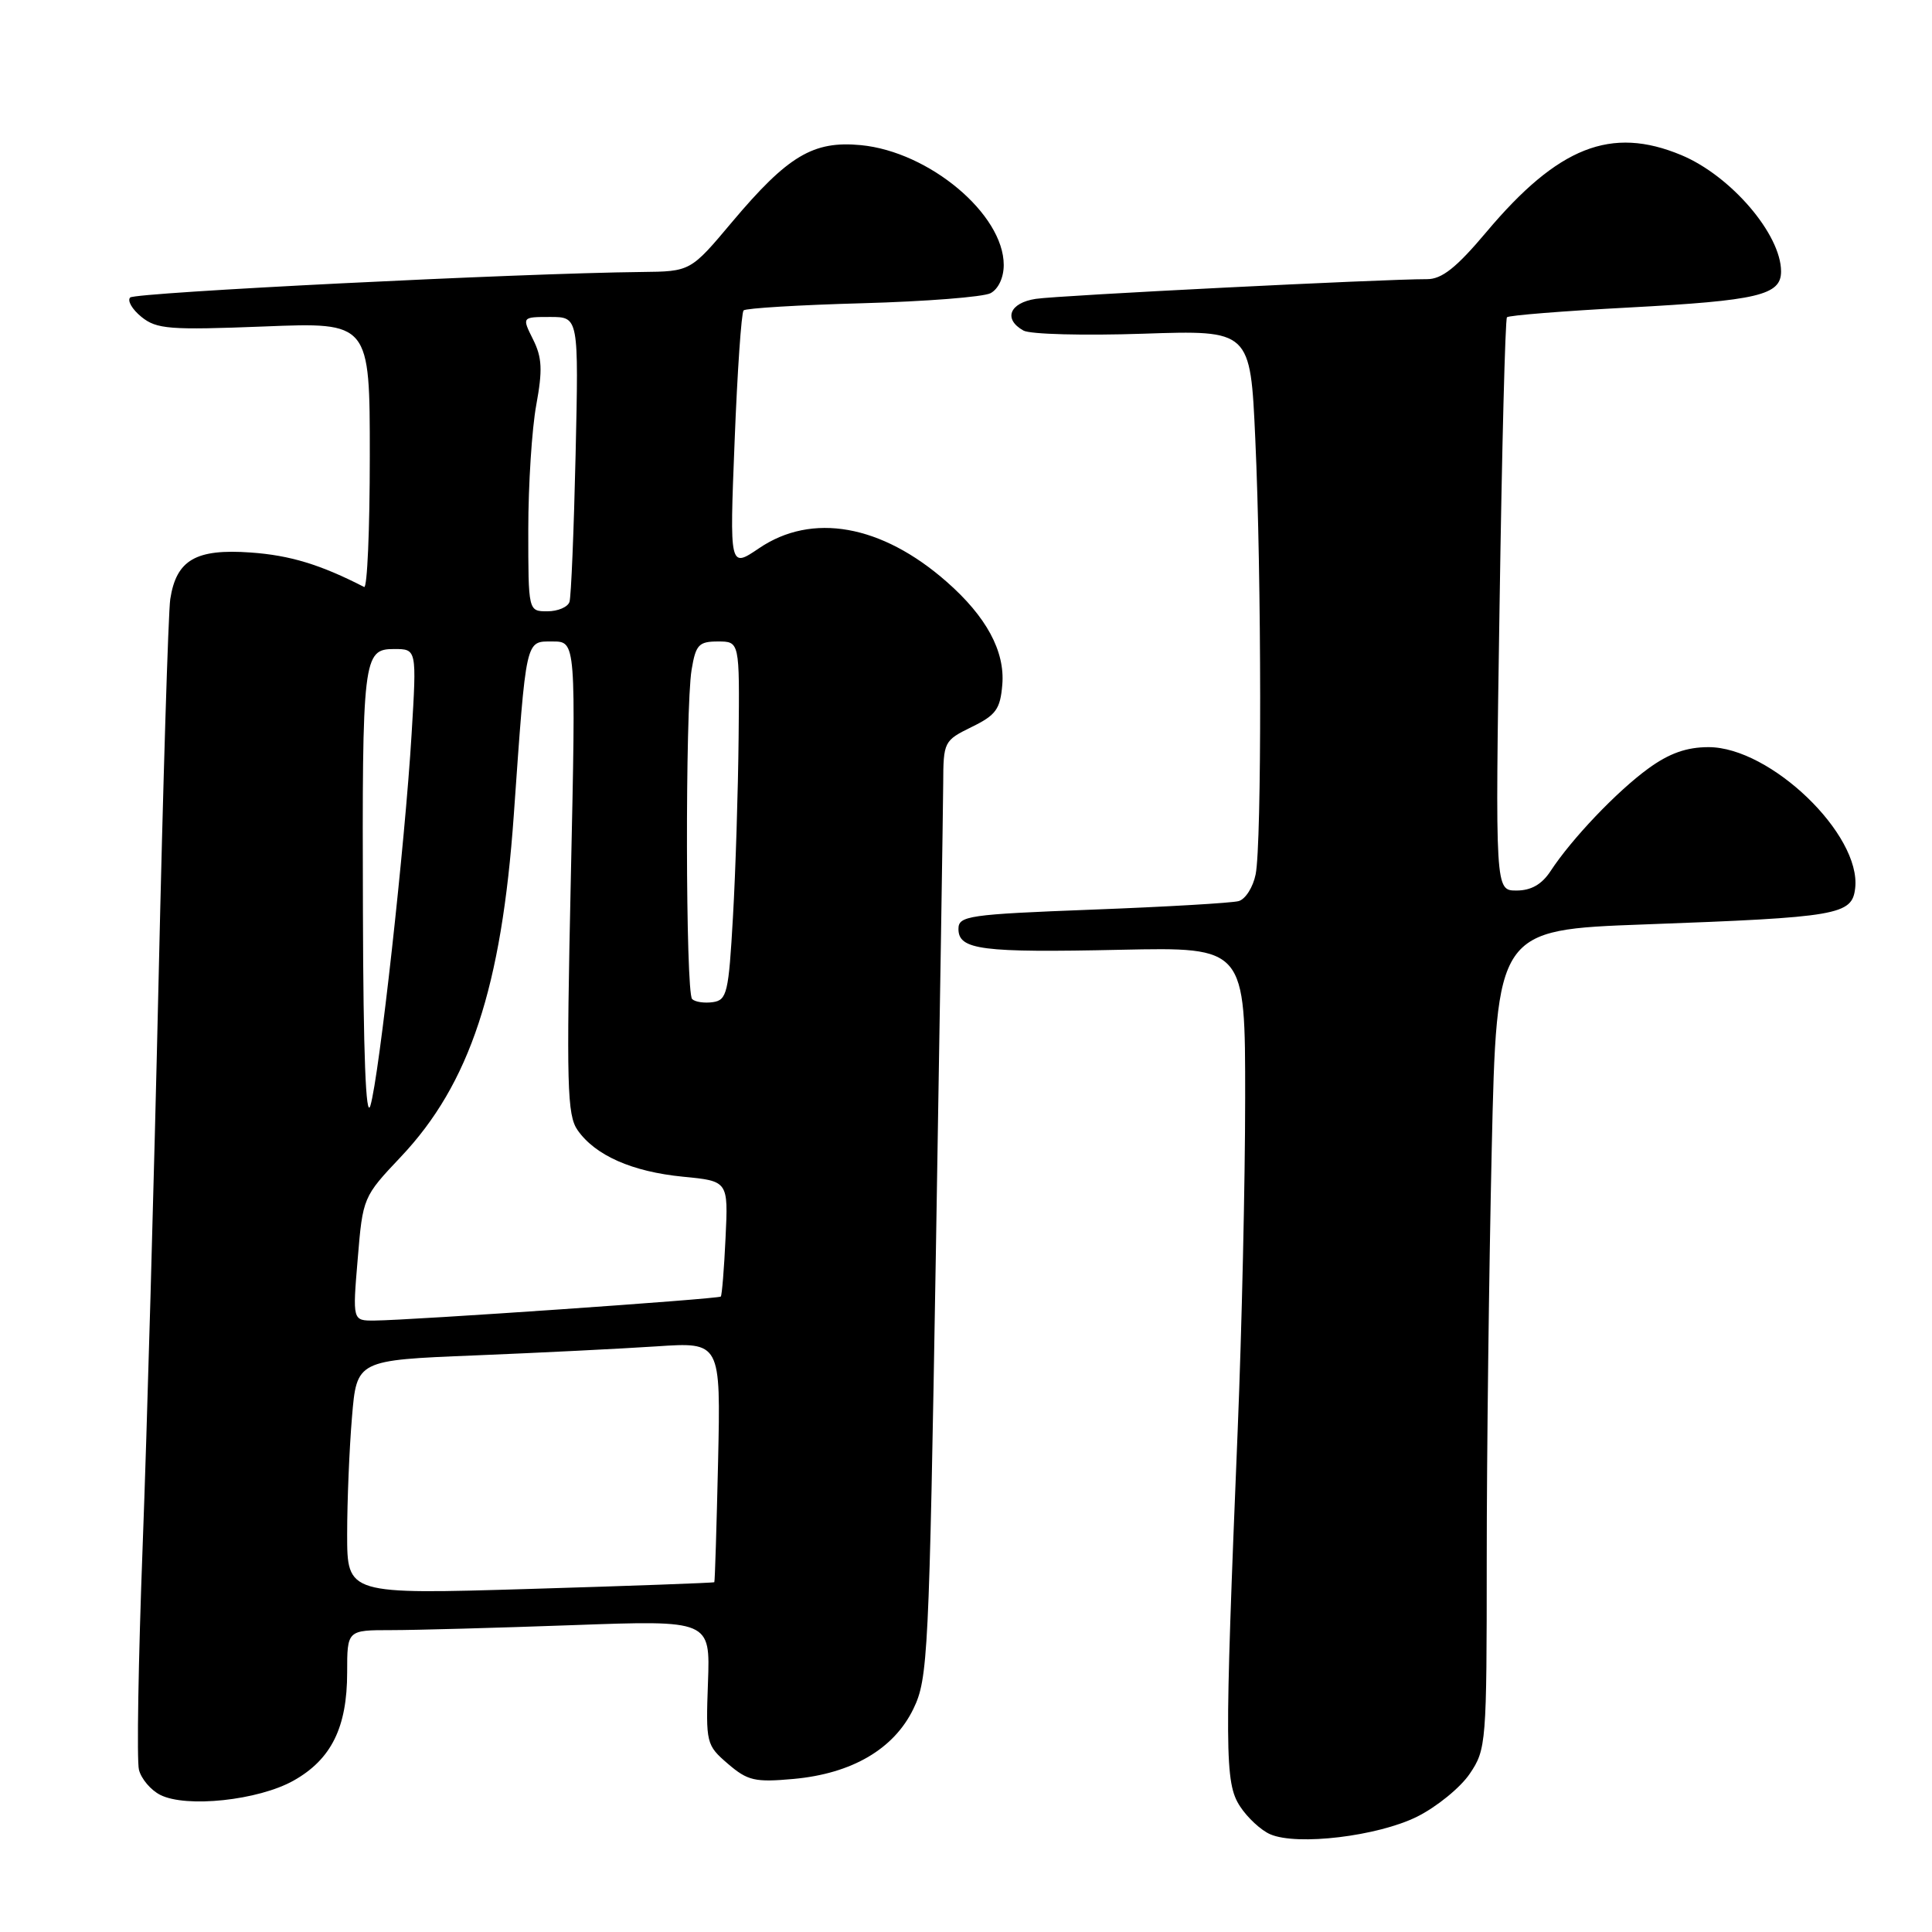 <?xml version="1.0" encoding="UTF-8" standalone="no"?>
<!DOCTYPE svg PUBLIC "-//W3C//DTD SVG 1.1//EN" "http://www.w3.org/Graphics/SVG/1.1/DTD/svg11.dtd" >
<svg xmlns="http://www.w3.org/2000/svg" xmlns:xlink="http://www.w3.org/1999/xlink" version="1.1" viewBox="0 0 256 256">
 <g >
 <path fill="currentColor"
d=" M 187.77 240.72 C 190.37 239.42 193.51 236.87 194.75 235.03 C 196.94 231.80 197.00 230.98 197.00 206.60 C 197.00 192.80 197.30 168.38 197.66 152.35 C 198.32 123.21 198.32 123.21 217.91 122.49 C 243.63 121.55 245.41 121.24 245.82 117.69 C 246.64 110.59 234.59 99.00 226.39 99.00 C 223.48 99.00 221.17 99.82 218.40 101.84 C 214.26 104.85 208.26 111.14 205.46 115.42 C 204.30 117.19 202.88 118.00 200.94 118.00 C 198.12 118.00 198.12 118.00 198.70 80.25 C 199.01 59.49 199.45 42.29 199.68 42.04 C 199.90 41.79 207.15 41.21 215.79 40.75 C 232.97 39.83 236.00 39.11 236.00 35.97 C 236.00 31.05 229.35 23.29 222.78 20.55 C 213.48 16.67 206.46 19.44 196.95 30.75 C 192.98 35.47 191.05 37.00 189.09 36.99 C 183.27 36.98 140.26 39.14 137.25 39.60 C 133.76 40.13 132.91 42.29 135.61 43.80 C 136.49 44.30 143.62 44.48 151.45 44.22 C 165.68 43.74 165.68 43.74 166.33 58.12 C 167.17 76.32 167.20 111.77 166.38 115.85 C 166.04 117.55 165.03 119.15 164.13 119.40 C 163.23 119.65 154.51 120.16 144.75 120.53 C 128.31 121.16 127.00 121.35 127.00 123.09 C 127.00 125.86 130.04 126.25 148.48 125.85 C 165.00 125.50 165.00 125.50 164.99 145.50 C 164.99 156.50 164.54 176.30 164.00 189.50 C 162.24 232.31 162.27 236.23 164.31 239.35 C 165.30 240.87 167.10 242.53 168.31 243.05 C 171.88 244.60 182.56 243.31 187.77 240.72 Z  M 38.90 235.94 C 43.90 233.13 46.00 228.89 46.00 221.60 C 46.00 216.00 46.00 216.00 51.84 216.00 C 55.05 216.00 65.88 215.70 75.89 215.34 C 94.11 214.68 94.11 214.68 93.81 222.93 C 93.52 230.98 93.58 231.24 96.45 233.71 C 99.07 235.96 100.03 236.18 105.13 235.72 C 112.88 235.02 118.45 231.76 121.03 226.43 C 122.96 222.44 123.11 219.44 124.01 165.87 C 124.53 134.87 124.96 106.95 124.98 103.83 C 125.00 98.28 125.08 98.13 128.75 96.33 C 131.97 94.76 132.54 93.97 132.81 90.72 C 133.18 86.29 130.69 81.69 125.43 77.08 C 116.81 69.51 107.60 67.87 100.57 72.65 C 96.67 75.29 96.67 75.29 97.34 58.48 C 97.70 49.23 98.24 41.43 98.53 41.13 C 98.82 40.84 105.91 40.41 114.28 40.18 C 122.65 39.95 130.29 39.35 131.25 38.85 C 132.29 38.30 133.00 36.78 133.00 35.11 C 133.00 28.38 123.13 20.10 114.06 19.23 C 107.75 18.63 104.40 20.63 97.00 29.42 C 91.50 35.97 91.50 35.97 85.00 36.04 C 68.68 36.21 17.92 38.75 17.25 39.42 C 16.84 39.83 17.51 40.99 18.74 41.99 C 20.76 43.62 22.44 43.75 34.99 43.26 C 49.00 42.70 49.00 42.70 49.00 60.43 C 49.00 70.19 48.66 77.99 48.25 77.78 C 42.47 74.81 38.44 73.58 33.21 73.21 C 25.95 72.69 23.36 74.19 22.56 79.39 C 22.30 81.10 21.60 103.88 21.01 130.00 C 20.42 156.12 19.47 189.84 18.90 204.92 C 18.33 220.00 18.11 233.31 18.41 234.50 C 18.71 235.70 19.98 237.20 21.23 237.83 C 24.66 239.58 34.24 238.56 38.90 235.94 Z  M 46.00 203.29 C 46.00 198.89 46.29 191.91 46.64 187.77 C 47.27 180.23 47.27 180.23 62.89 179.60 C 71.47 179.25 82.33 178.71 87.00 178.40 C 95.50 177.83 95.50 177.83 95.15 193.66 C 94.95 202.37 94.73 209.57 94.65 209.65 C 94.57 209.74 83.59 210.14 70.25 210.54 C 46.00 211.27 46.00 211.27 46.00 203.29 Z  M 47.40 166.80 C 48.07 158.67 48.12 158.57 53.11 153.29 C 62.24 143.64 66.47 130.84 68.08 108.00 C 69.75 84.33 69.60 85.00 73.22 85.00 C 76.32 85.00 76.32 85.00 75.64 116.25 C 75.04 143.84 75.14 147.76 76.54 149.76 C 78.89 153.11 83.77 155.26 90.50 155.92 C 96.50 156.50 96.50 156.50 96.14 164.00 C 95.95 168.12 95.66 171.64 95.51 171.80 C 95.21 172.12 54.48 174.94 49.61 174.98 C 46.71 175.00 46.71 175.00 47.40 166.80 Z  M 48.09 120.88 C 47.98 87.06 48.11 86.00 52.23 86.00 C 55.22 86.00 55.22 86.00 54.54 97.25 C 53.67 111.76 50.25 142.62 49.08 146.50 C 48.48 148.47 48.14 139.66 48.09 120.88 Z  M 91.71 132.38 C 90.84 131.51 90.78 93.96 91.64 88.75 C 92.19 85.43 92.59 85.00 95.13 85.00 C 98.00 85.00 98.00 85.00 97.87 97.75 C 97.80 104.76 97.47 115.45 97.12 121.50 C 96.55 131.57 96.33 132.52 94.46 132.79 C 93.34 132.95 92.10 132.77 91.71 132.38 Z  M 70.00 70.18 C 70.00 64.23 70.48 56.79 71.06 53.65 C 71.91 49.02 71.83 47.37 70.63 44.97 C 69.15 42.00 69.15 42.00 72.91 42.00 C 76.68 42.00 76.68 42.00 76.27 60.25 C 76.04 70.29 75.68 79.06 75.46 79.75 C 75.24 80.44 73.92 81.00 72.53 81.00 C 70.00 81.00 70.00 81.00 70.00 70.18 Z "/>
</g>
</svg>